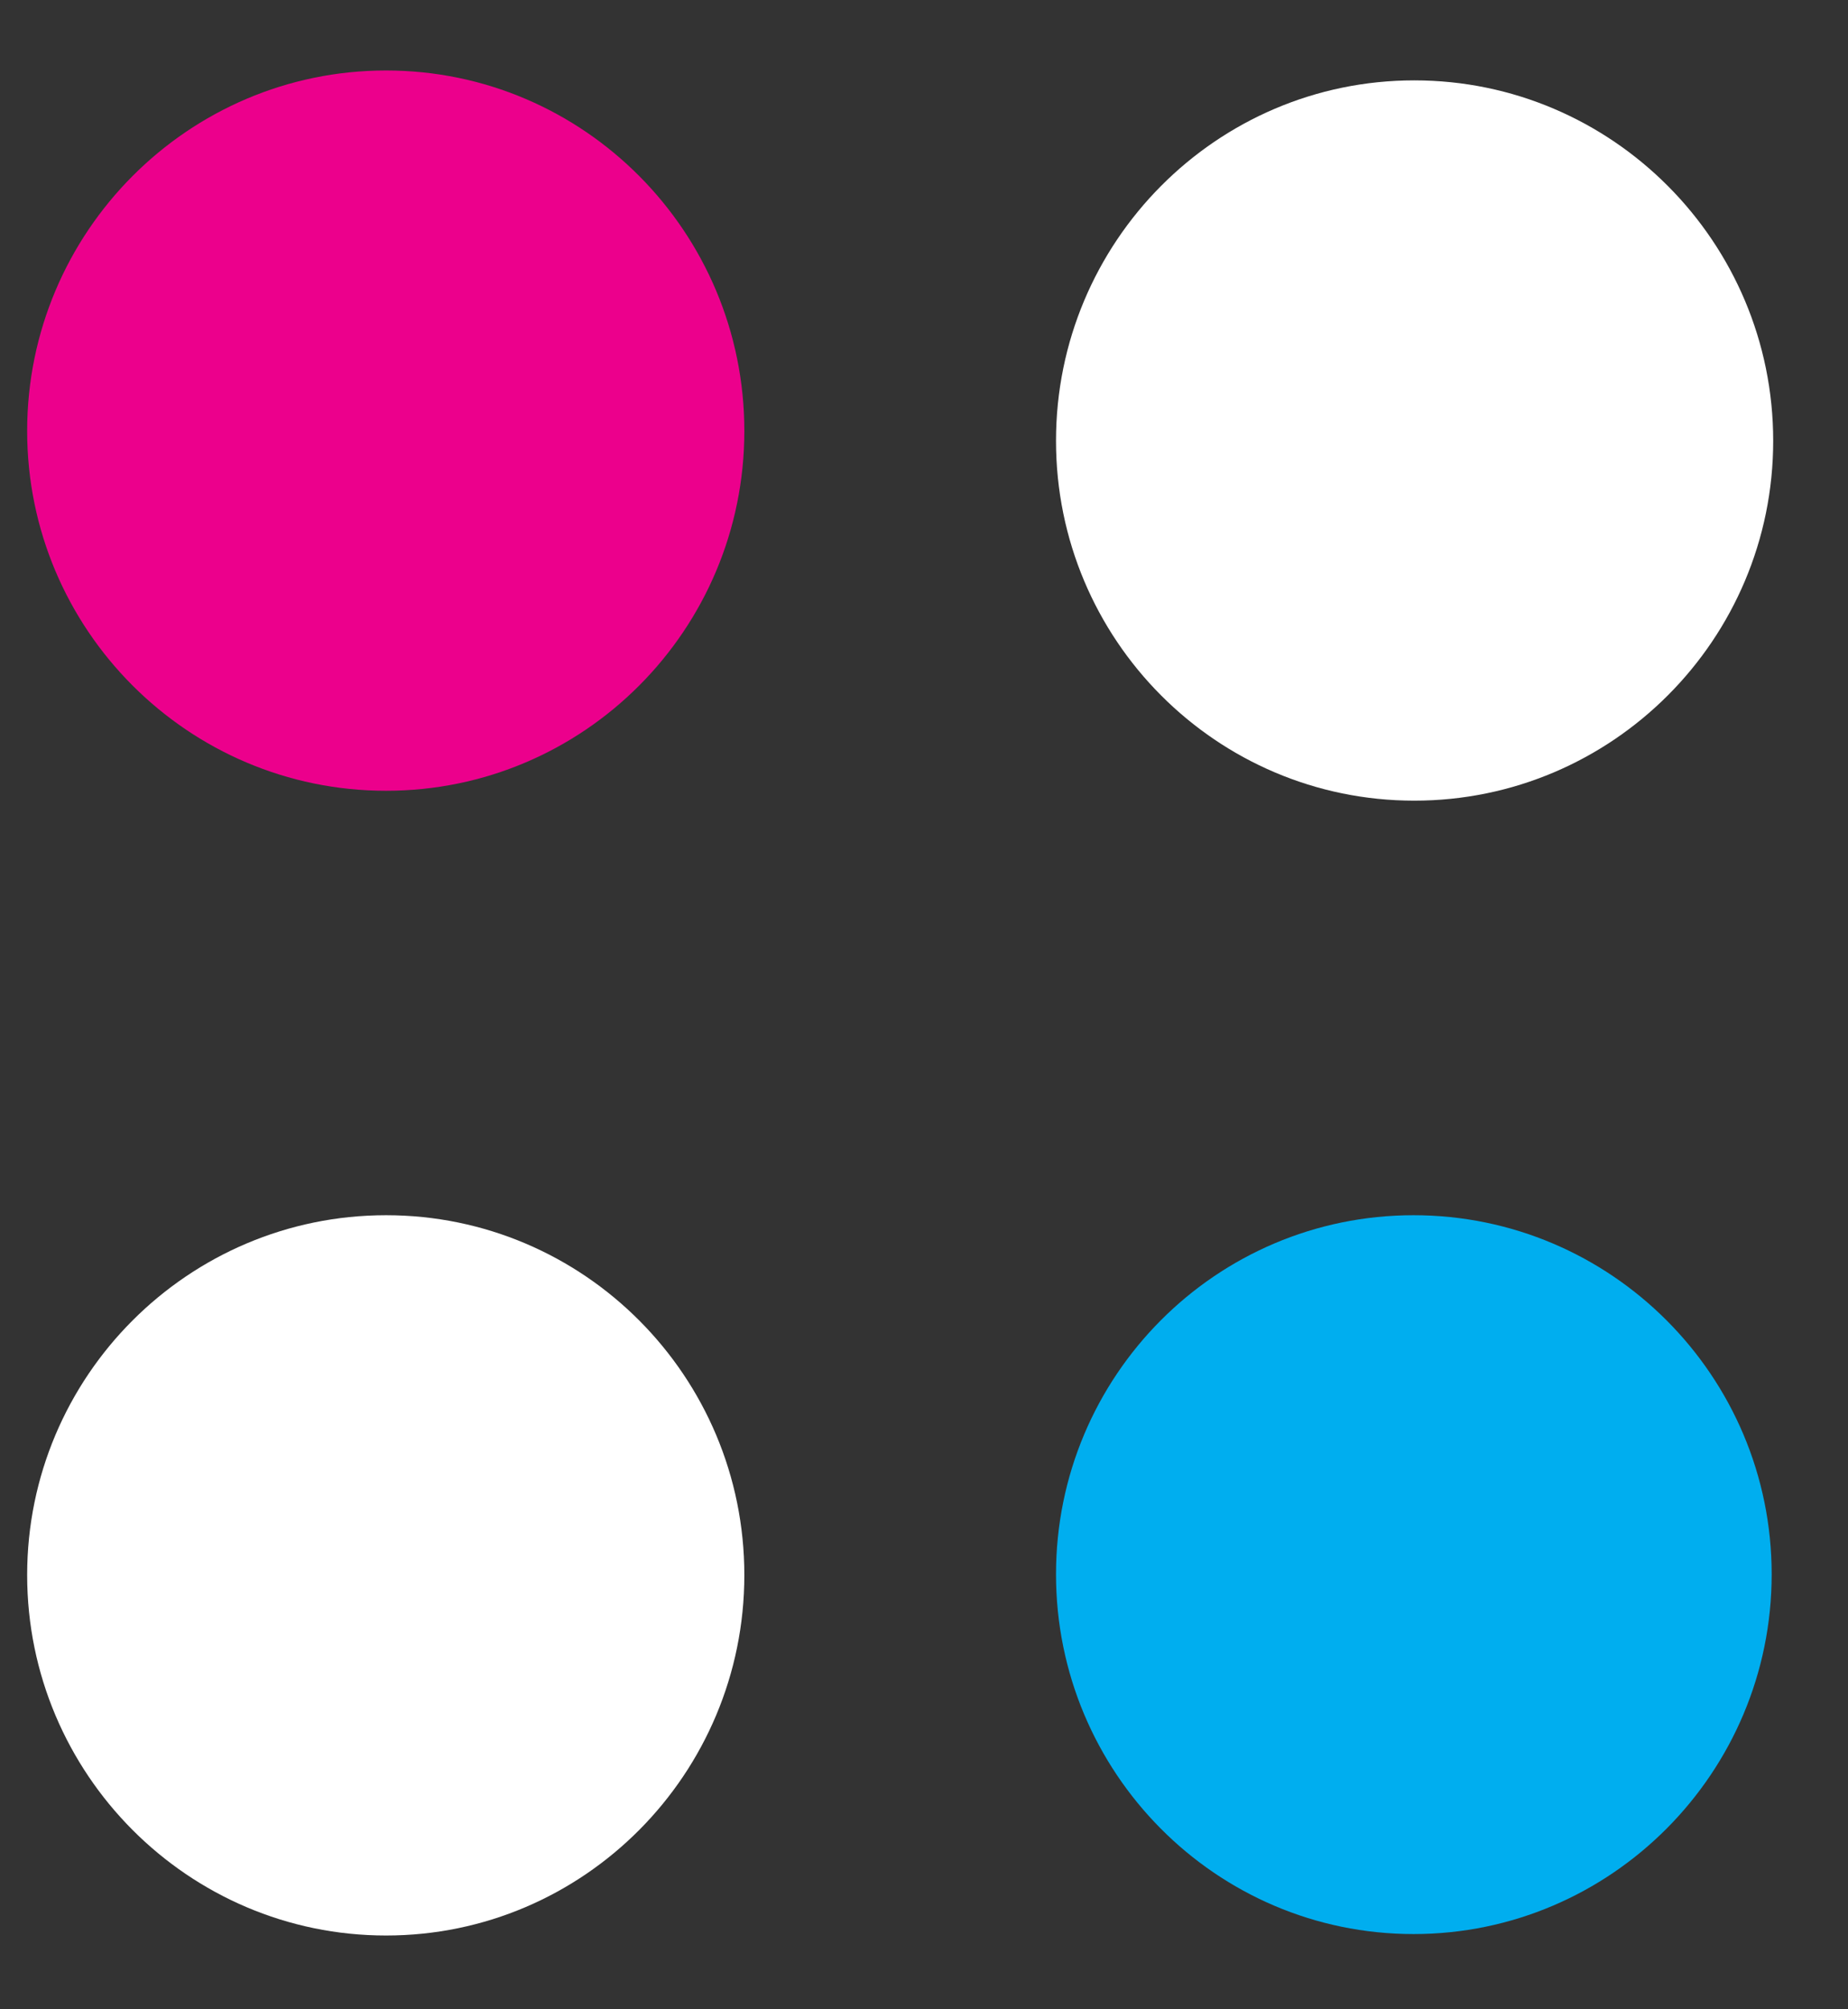 <svg width="23" height="25" viewBox="0 0 23 25" fill="none" xmlns="http://www.w3.org/2000/svg">
<rect x="0" y="0" width="23" height="25" fill="#333333" stroke="none"/>
<path fill-rule="evenodd" clip-rule="evenodd" d="M4.805 15.12C7.267 15.12 9.264 17.125 9.264 19.597C9.264 22.07 7.267 24.082 4.805 24.082C2.342 24.082 0.338 22.07 0.338 19.597C0.338 17.125 2.342 15.12 4.805 15.12Z" fill="white"/>
<path fill-rule="evenodd" clip-rule="evenodd" d="M17.602 1C20.065 1 22.069 3.012 22.069 5.485C22.069 7.957 20.065 9.962 17.602 9.962C15.139 9.962 13.143 7.957 13.143 5.485C13.143 3.012 15.139 1 17.602 1Z" fill="white"/>
<path fill-rule="evenodd" clip-rule="evenodd" d="M4.805 0.877C7.267 0.877 9.264 2.889 9.264 5.362C9.264 7.834 7.267 9.839 4.805 9.839C2.342 9.839 0.338 7.834 0.338 5.362C0.338 2.889 2.342 0.877 4.805 0.877Z" fill="#EC008C"/>
<path fill-rule="evenodd" clip-rule="evenodd" d="M17.593 15.12C20.05 15.12 22.05 17.121 22.05 19.588C22.05 22.056 20.05 24.064 17.593 24.064C15.135 24.064 13.143 22.056 13.143 19.588C13.143 17.121 15.135 15.12 17.593 15.12Z" fill="#00AEEF"/>
</svg>
